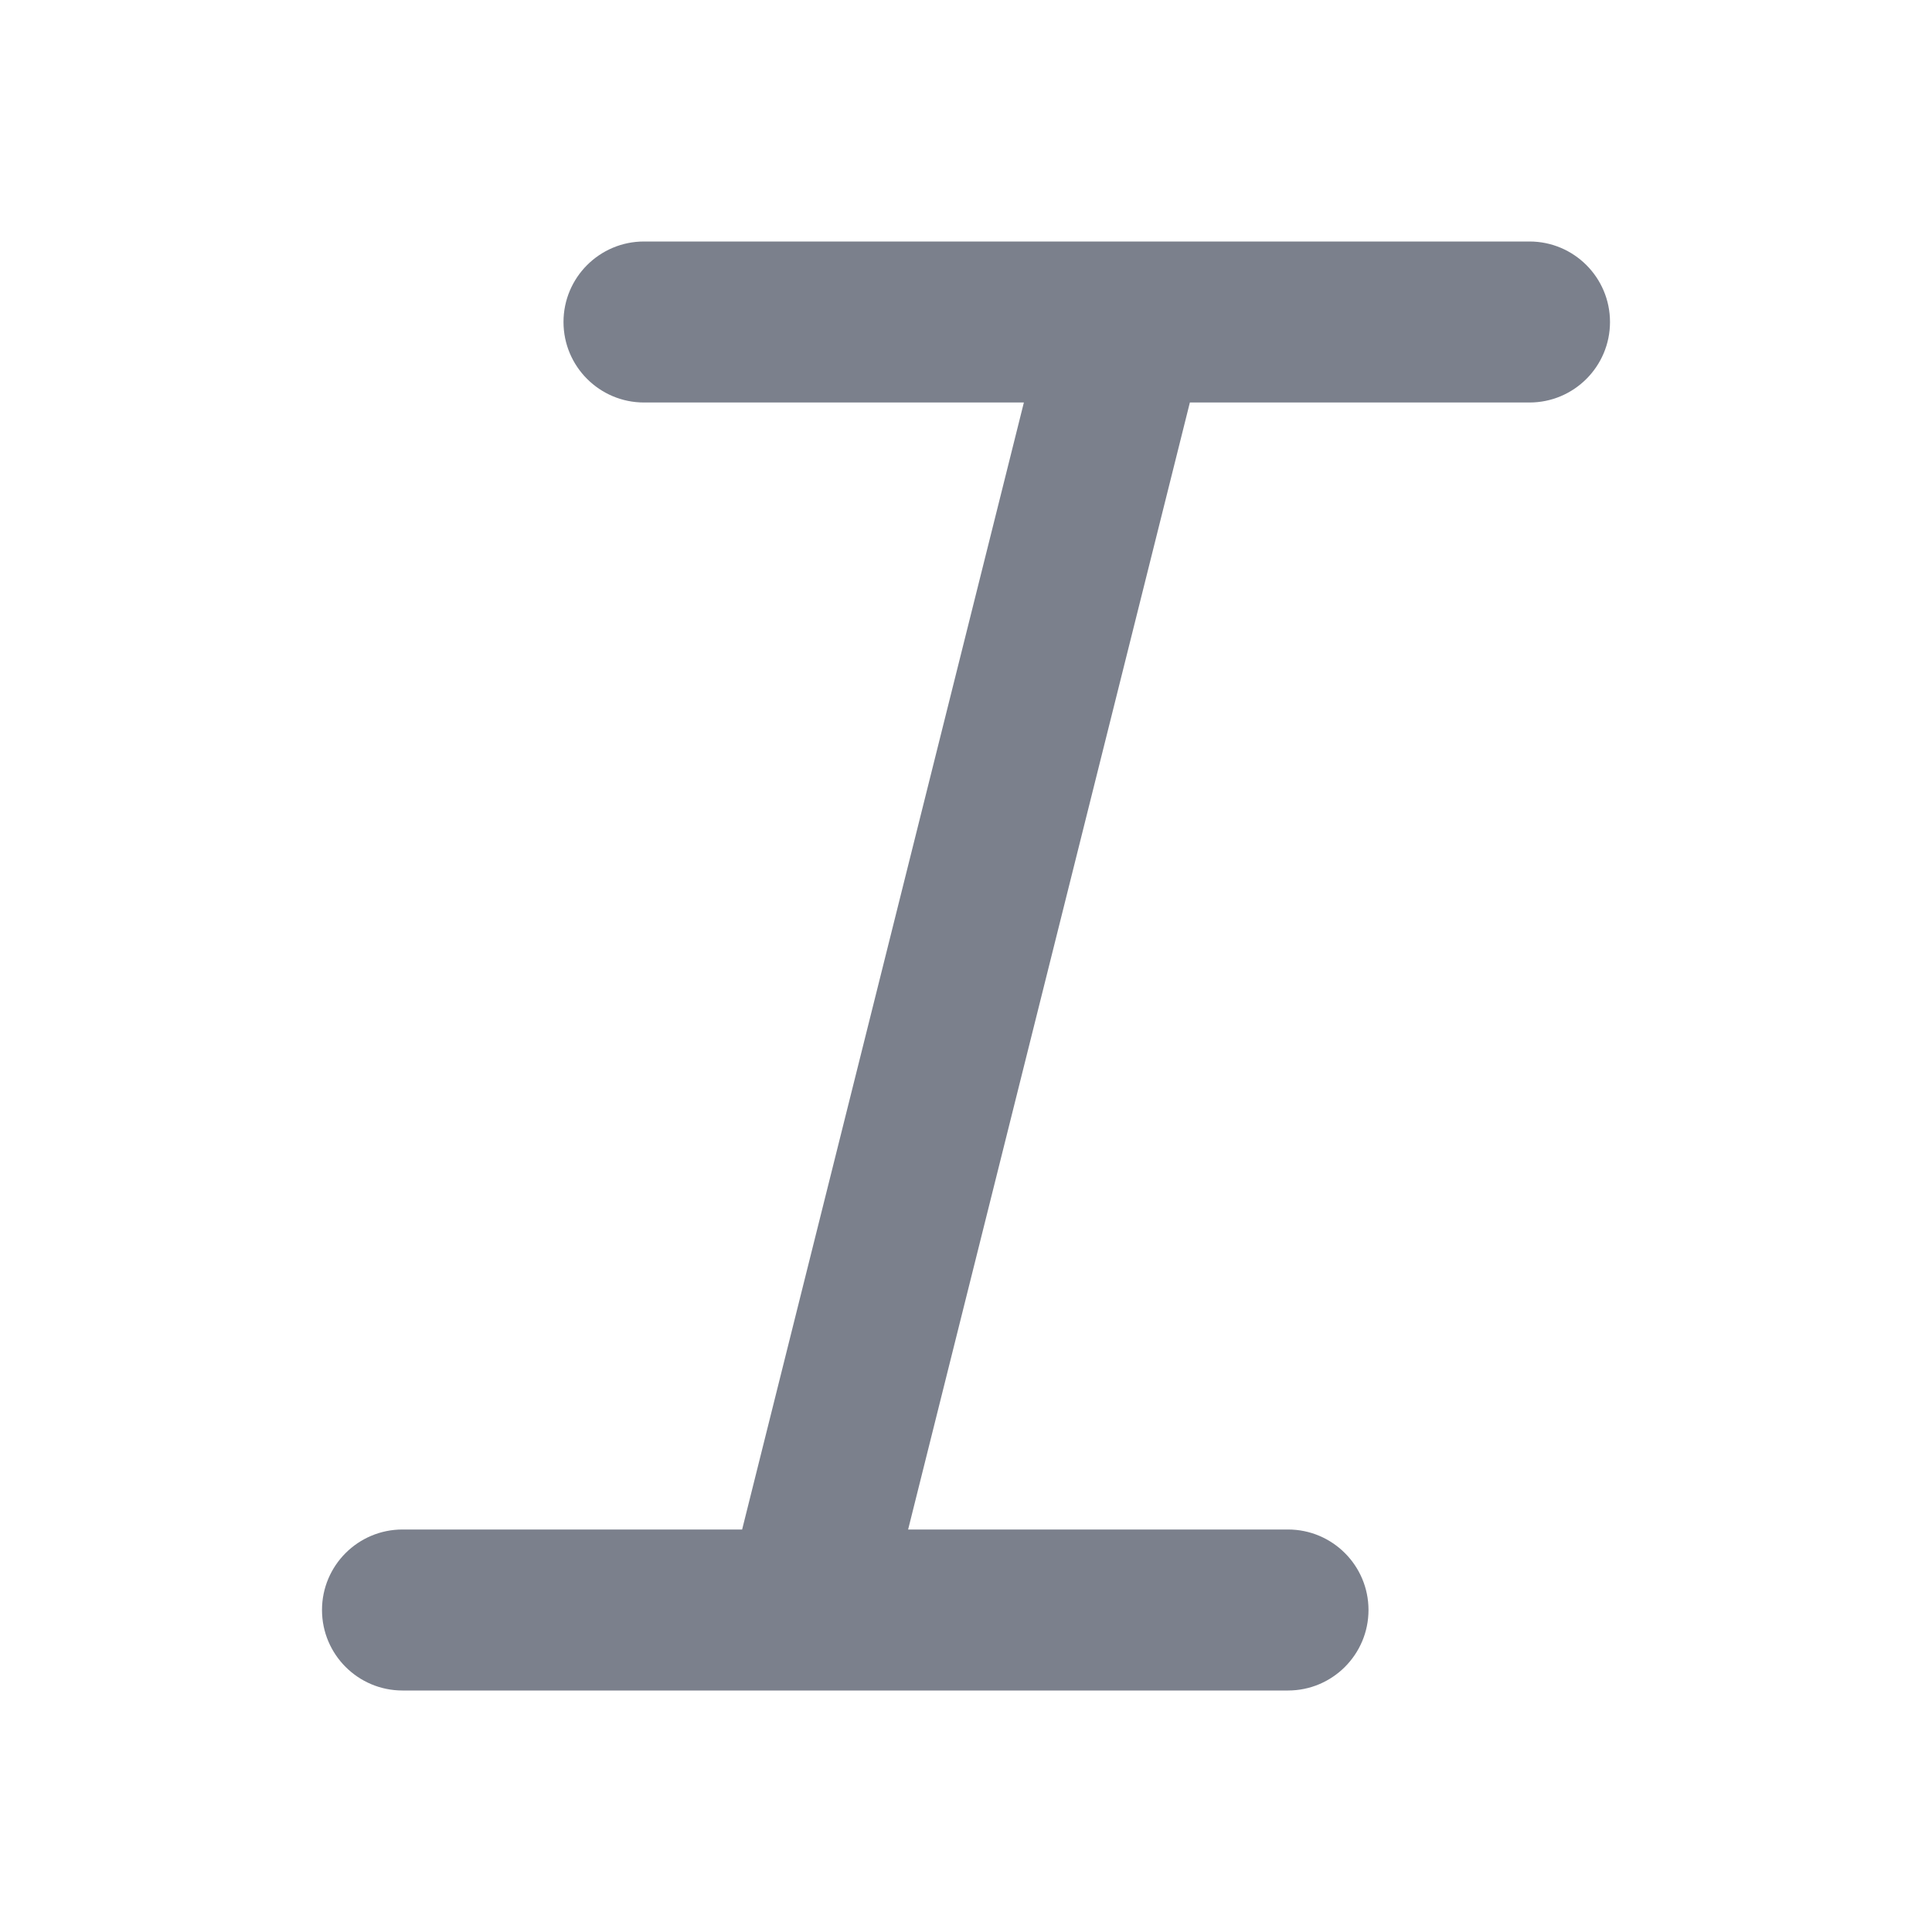 <svg width="24" height="24" viewBox="0 0 24 24" fill="none" xmlns="http://www.w3.org/2000/svg">
<path fill-rule="evenodd" clip-rule="evenodd" d="M7 4C7 3.448 7.448 3 8 3H19C19.552 3 20 3.448 20 4C20 4.552 19.552 5 19 5H14.781L11.281 19H16C16.552 19 17 19.448 17 20C17 20.552 16.552 21 16 21H5C4.448 21 4 20.552 4 20C4 19.448 4.448 19 5 19H9.219L12.719 5H8C7.448 5 7 4.552 7 4Z" fill="#7B808C"/>
</svg>
